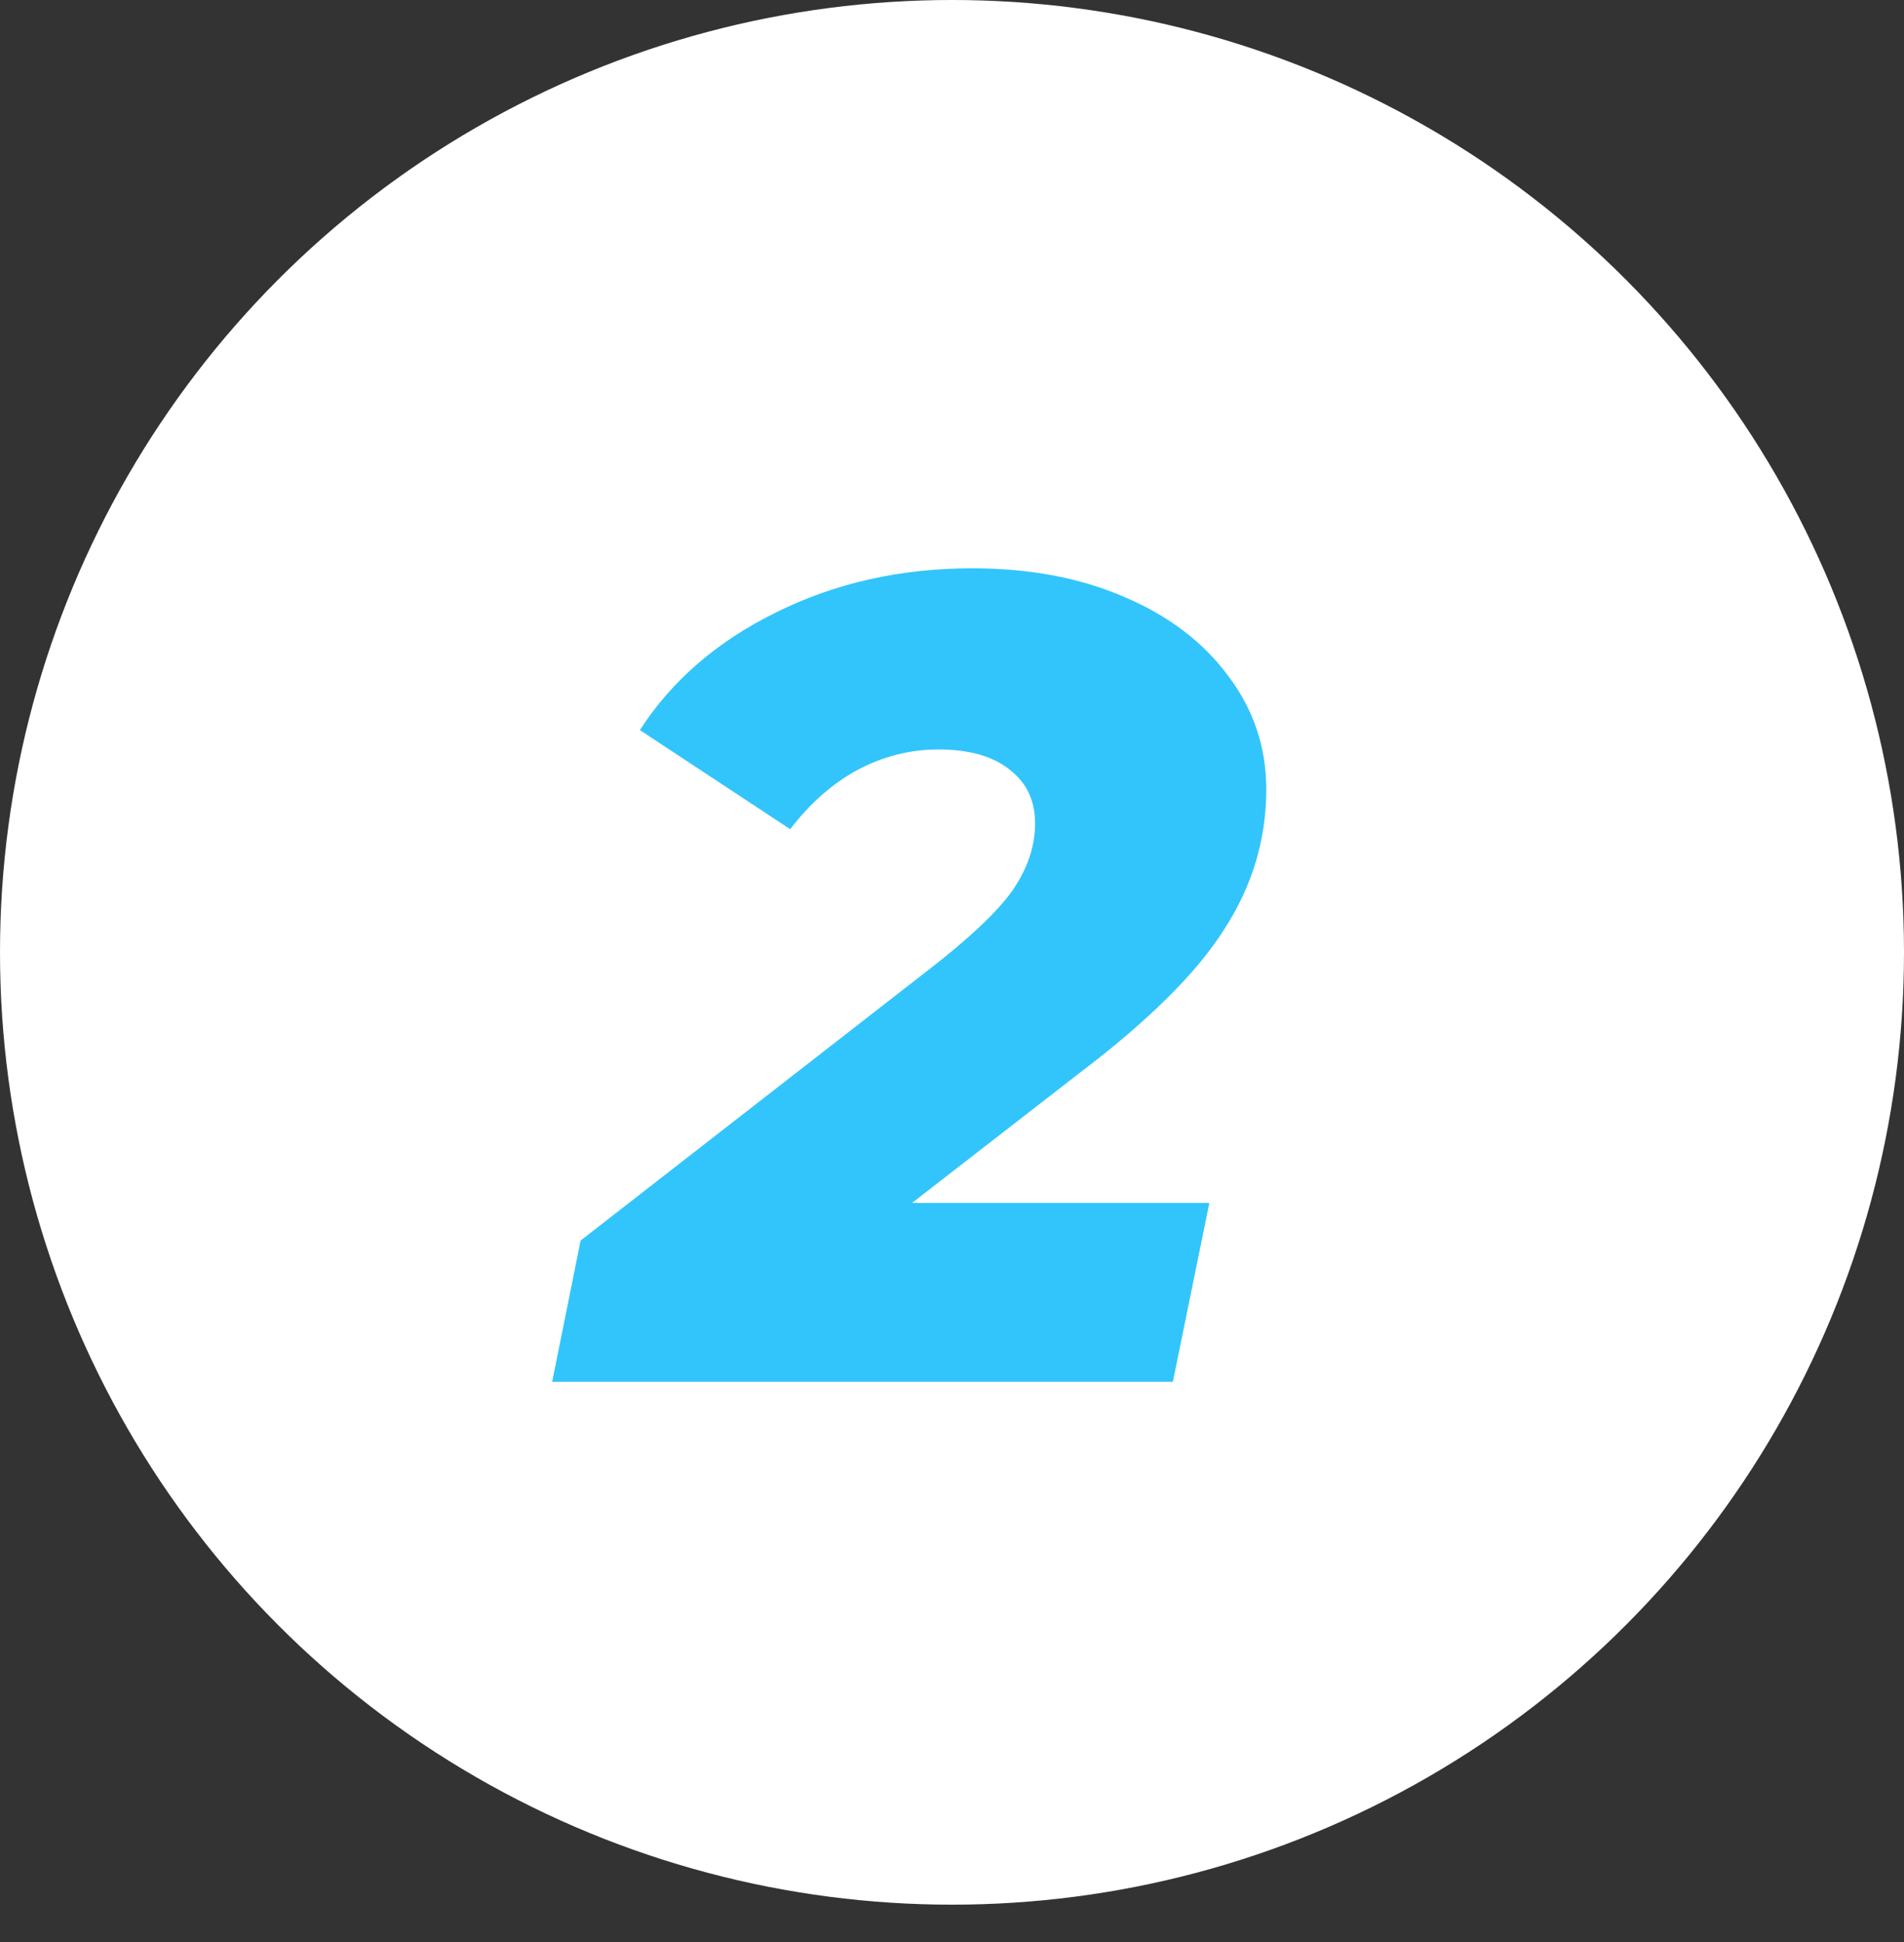 <svg width="51" height="52" viewBox="0 0 51 52" fill="none" xmlns="http://www.w3.org/2000/svg">
<rect x="0" y="0" width="51" height="52" fill="#333333" stroke="none"/>
<circle cx="25.5" cy="25.5" r="25.5" fill="white"/>
<path d="M24.43 32.21H32.393L31.416 37H14.79L15.552 33.217L24.888 25.956C25.966 25.122 26.708 24.42 27.115 23.851C27.522 23.261 27.725 22.661 27.725 22.051C27.725 21.441 27.501 20.963 27.054 20.617C26.606 20.251 25.966 20.068 25.132 20.068C24.379 20.068 23.657 20.251 22.966 20.617C22.295 20.983 21.695 21.512 21.166 22.203L17.139 19.549C17.993 18.227 19.203 17.18 20.769 16.407C22.356 15.614 24.115 15.217 26.047 15.217C27.573 15.217 28.925 15.471 30.105 15.98C31.305 16.488 32.24 17.2 32.911 18.115C33.583 19.01 33.918 20.017 33.918 21.136C33.918 22.478 33.542 23.729 32.789 24.888C32.057 26.047 30.766 27.329 28.915 28.732L24.43 32.21Z" fill="#32C5FB"/>
</svg>
